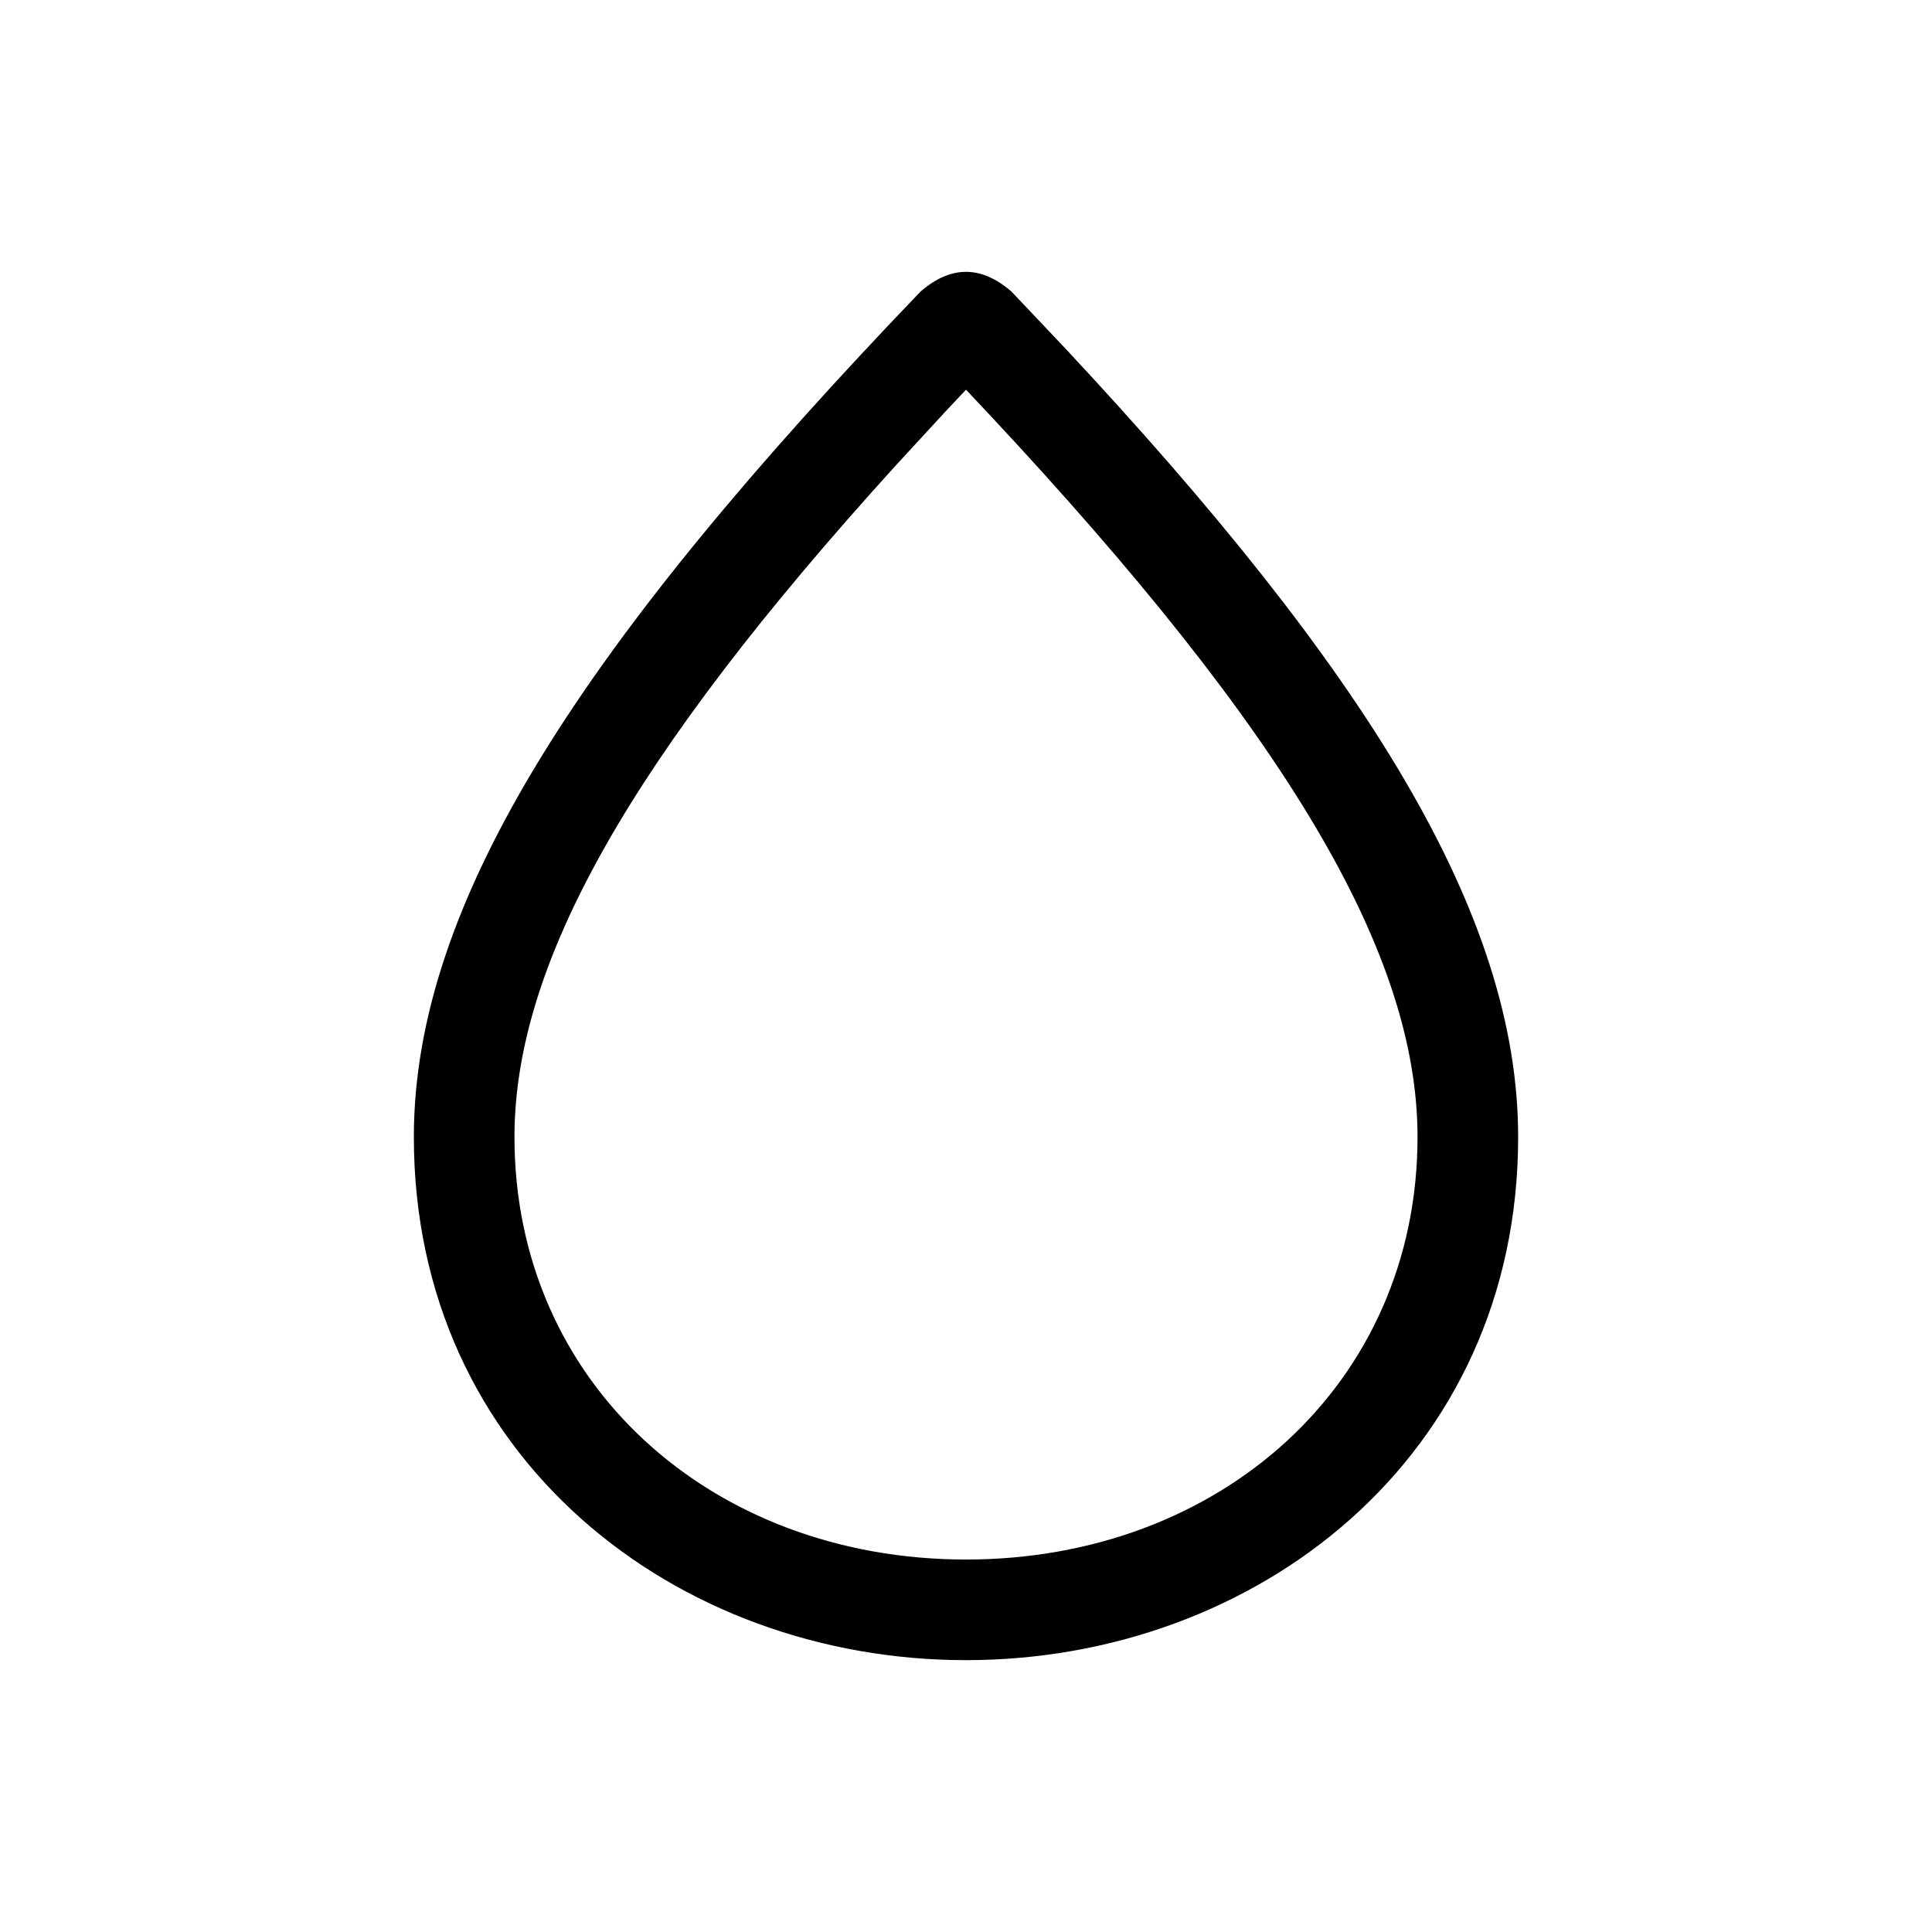 <svg width="24" height="24" viewBox="0 0 24 24" fill="none" xmlns="http://www.w3.org/2000/svg">
<path d="M12 3.377C12.188 3.377 12.377 3.459 12.565 3.622L13.225 4.319C16.966 8.325 18.859 11.348 18.859 14.124C18.859 18.111 15.596 20.623 12 20.623C8.404 20.623 5.141 18.111 5.141 14.124C5.141 11.19 7.256 7.978 11.435 3.622C11.623 3.459 11.812 3.377 12 3.377ZM12 4.841L11.729 5.129L11.126 5.784C7.818 9.427 6.391 11.976 6.391 14.124C6.391 17.19 8.843 19.373 12 19.373C15.157 19.373 17.609 17.19 17.609 14.124C17.609 11.85 16.009 9.125 12.271 5.129L12 4.841Z" fill="black"/>
</svg>
